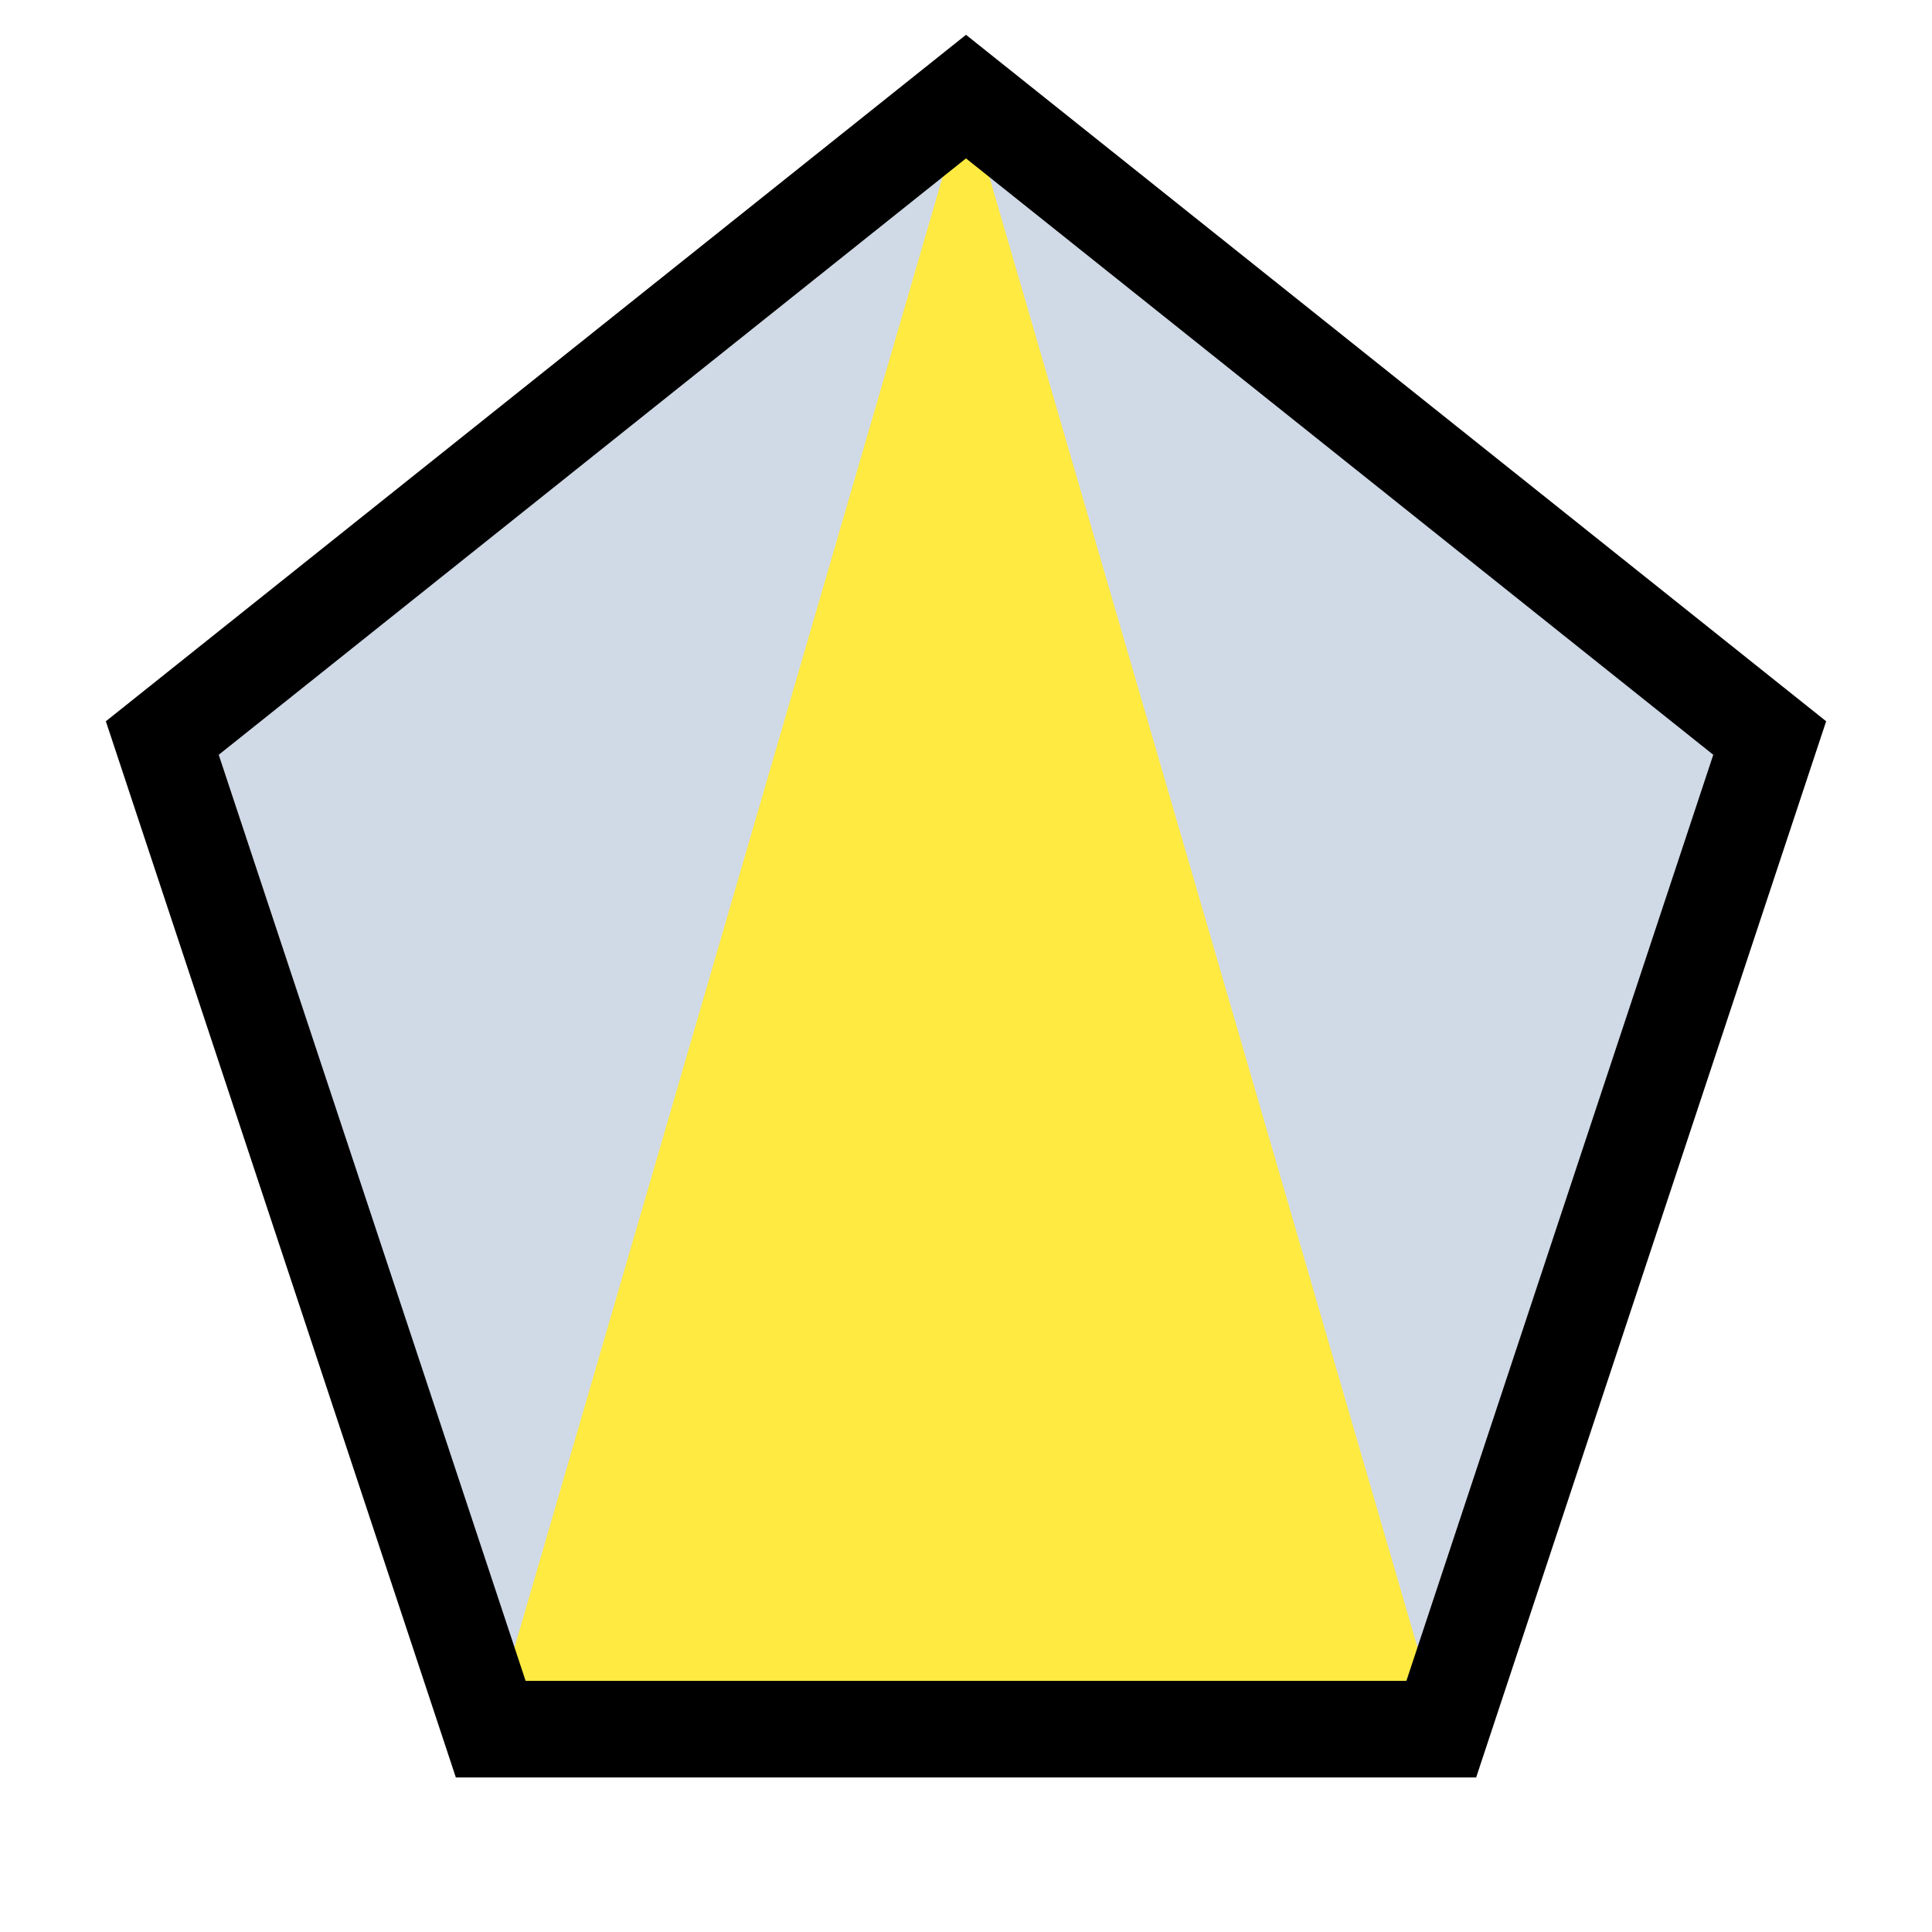 <?xml version="1.0" encoding="utf-8"?>
<svg xmlns="http://www.w3.org/2000/svg" viewBox="0 0 100 100" xml:space="preserve">

    <style type="text/css">
        .st0{fill:#D0D9E6;}
        .st1{fill:#FEEA41;}
        .st2{fill:none;stroke:#000000;stroke-width:5;stroke-miterlimit:10;}
    </style>

    <path class="st0" d="
    M50,5
    L91.6,38.2
    L74.6,89.5
    L25.4,89.5
    L8.4,38.2
    Z" />

    <path class="st1" d="
    M50,5
    L74.6,89.5
    L25.4,89.5
    Z" />
    d

    <path class="st2" d="
    M50,5
    L91.6,38.2
    L74.6,89.5
    L25.4,89.5
    L8.4,38.2
    Z" />
</svg>
